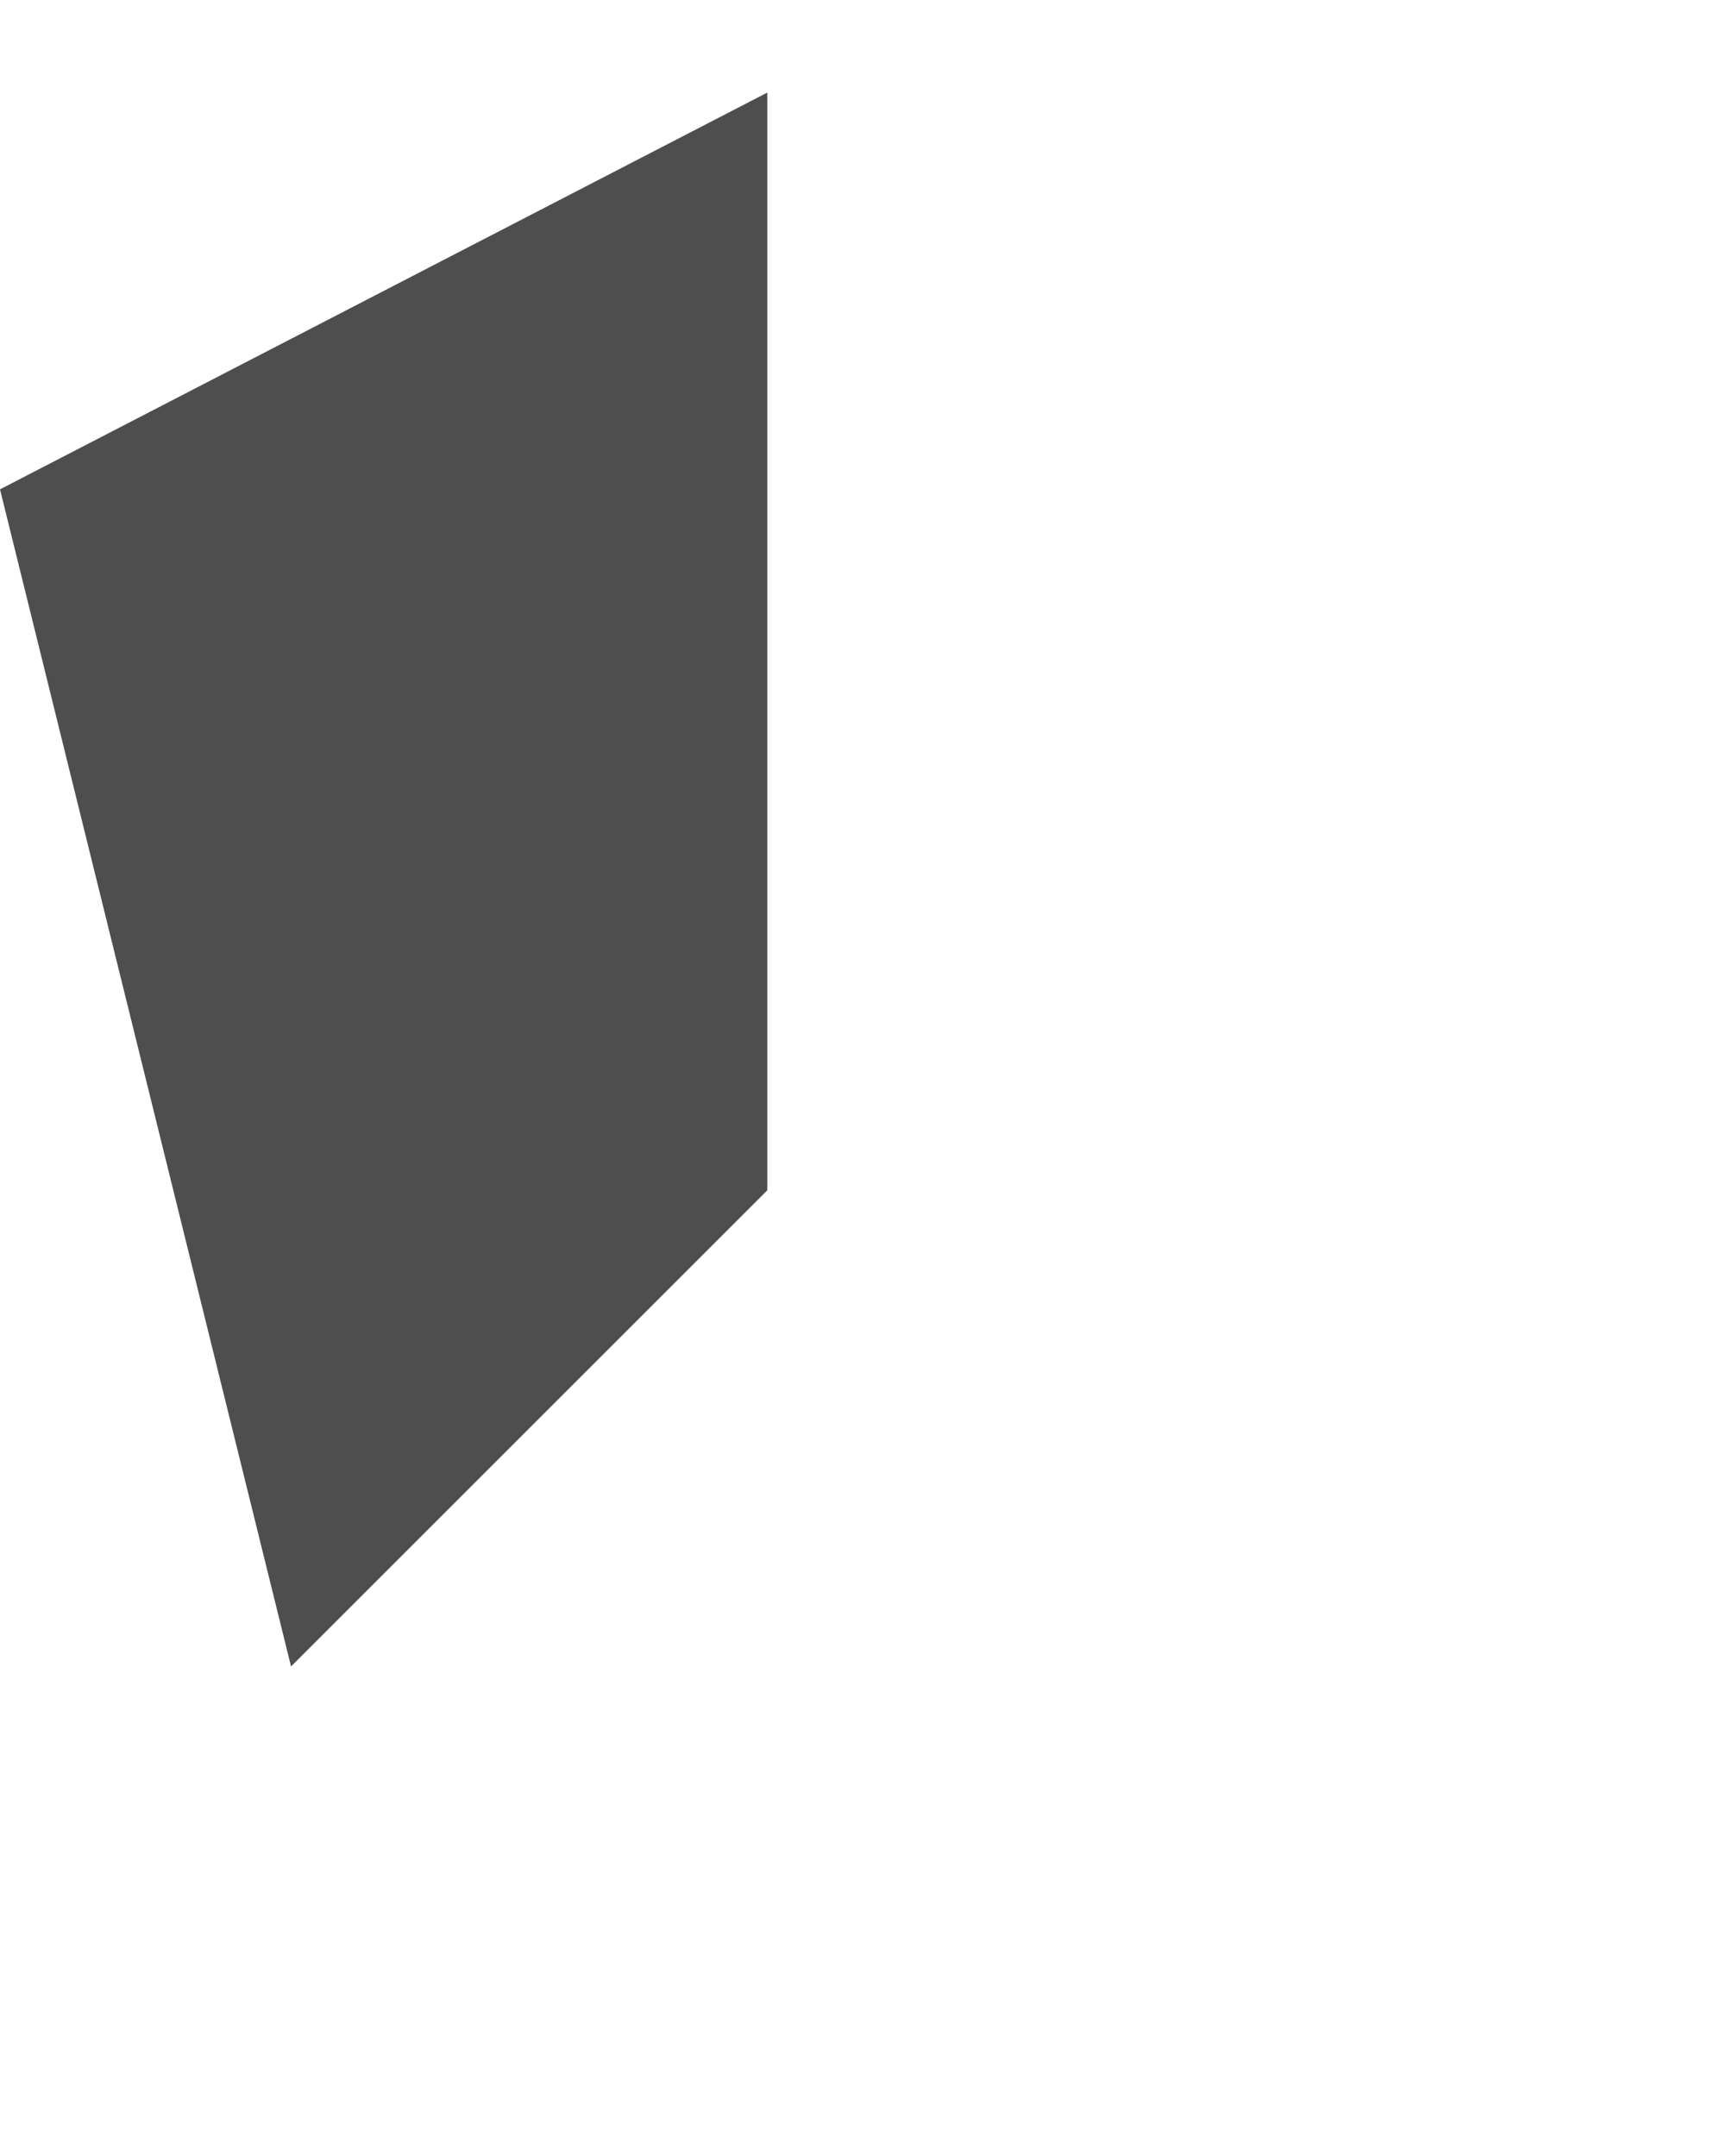 <?xml version="1.0" encoding="UTF-8" standalone="no"?>
<svg xmlns:ffdec="https://www.free-decompiler.com/flash" xmlns:xlink="http://www.w3.org/1999/xlink" ffdec:objectType="frame" height="8.15px" width="6.55px" xmlns="http://www.w3.org/2000/svg">
  <g transform="matrix(1.0, 0.0, 0.0, 1.0, 0.0, 0.35)">
    <use ffdec:characterId="338" height="5.95" transform="matrix(1.0, 0.0, 0.0, 1.0, 0.0, 0.0)" width="2.9" xlink:href="#shape0"/>
  </g>
  <defs>
    <g id="shape0" transform="matrix(1.0, 0.0, 0.0, 1.0, 0.0, 0.0)">
      <path d="M2.9 4.15 L1.1 5.95 0.0 1.5 2.9 0.0 2.9 4.15" fill="#4e4e4e" fill-rule="evenodd" stroke="none"/>
    </g>
  </defs>
</svg>
